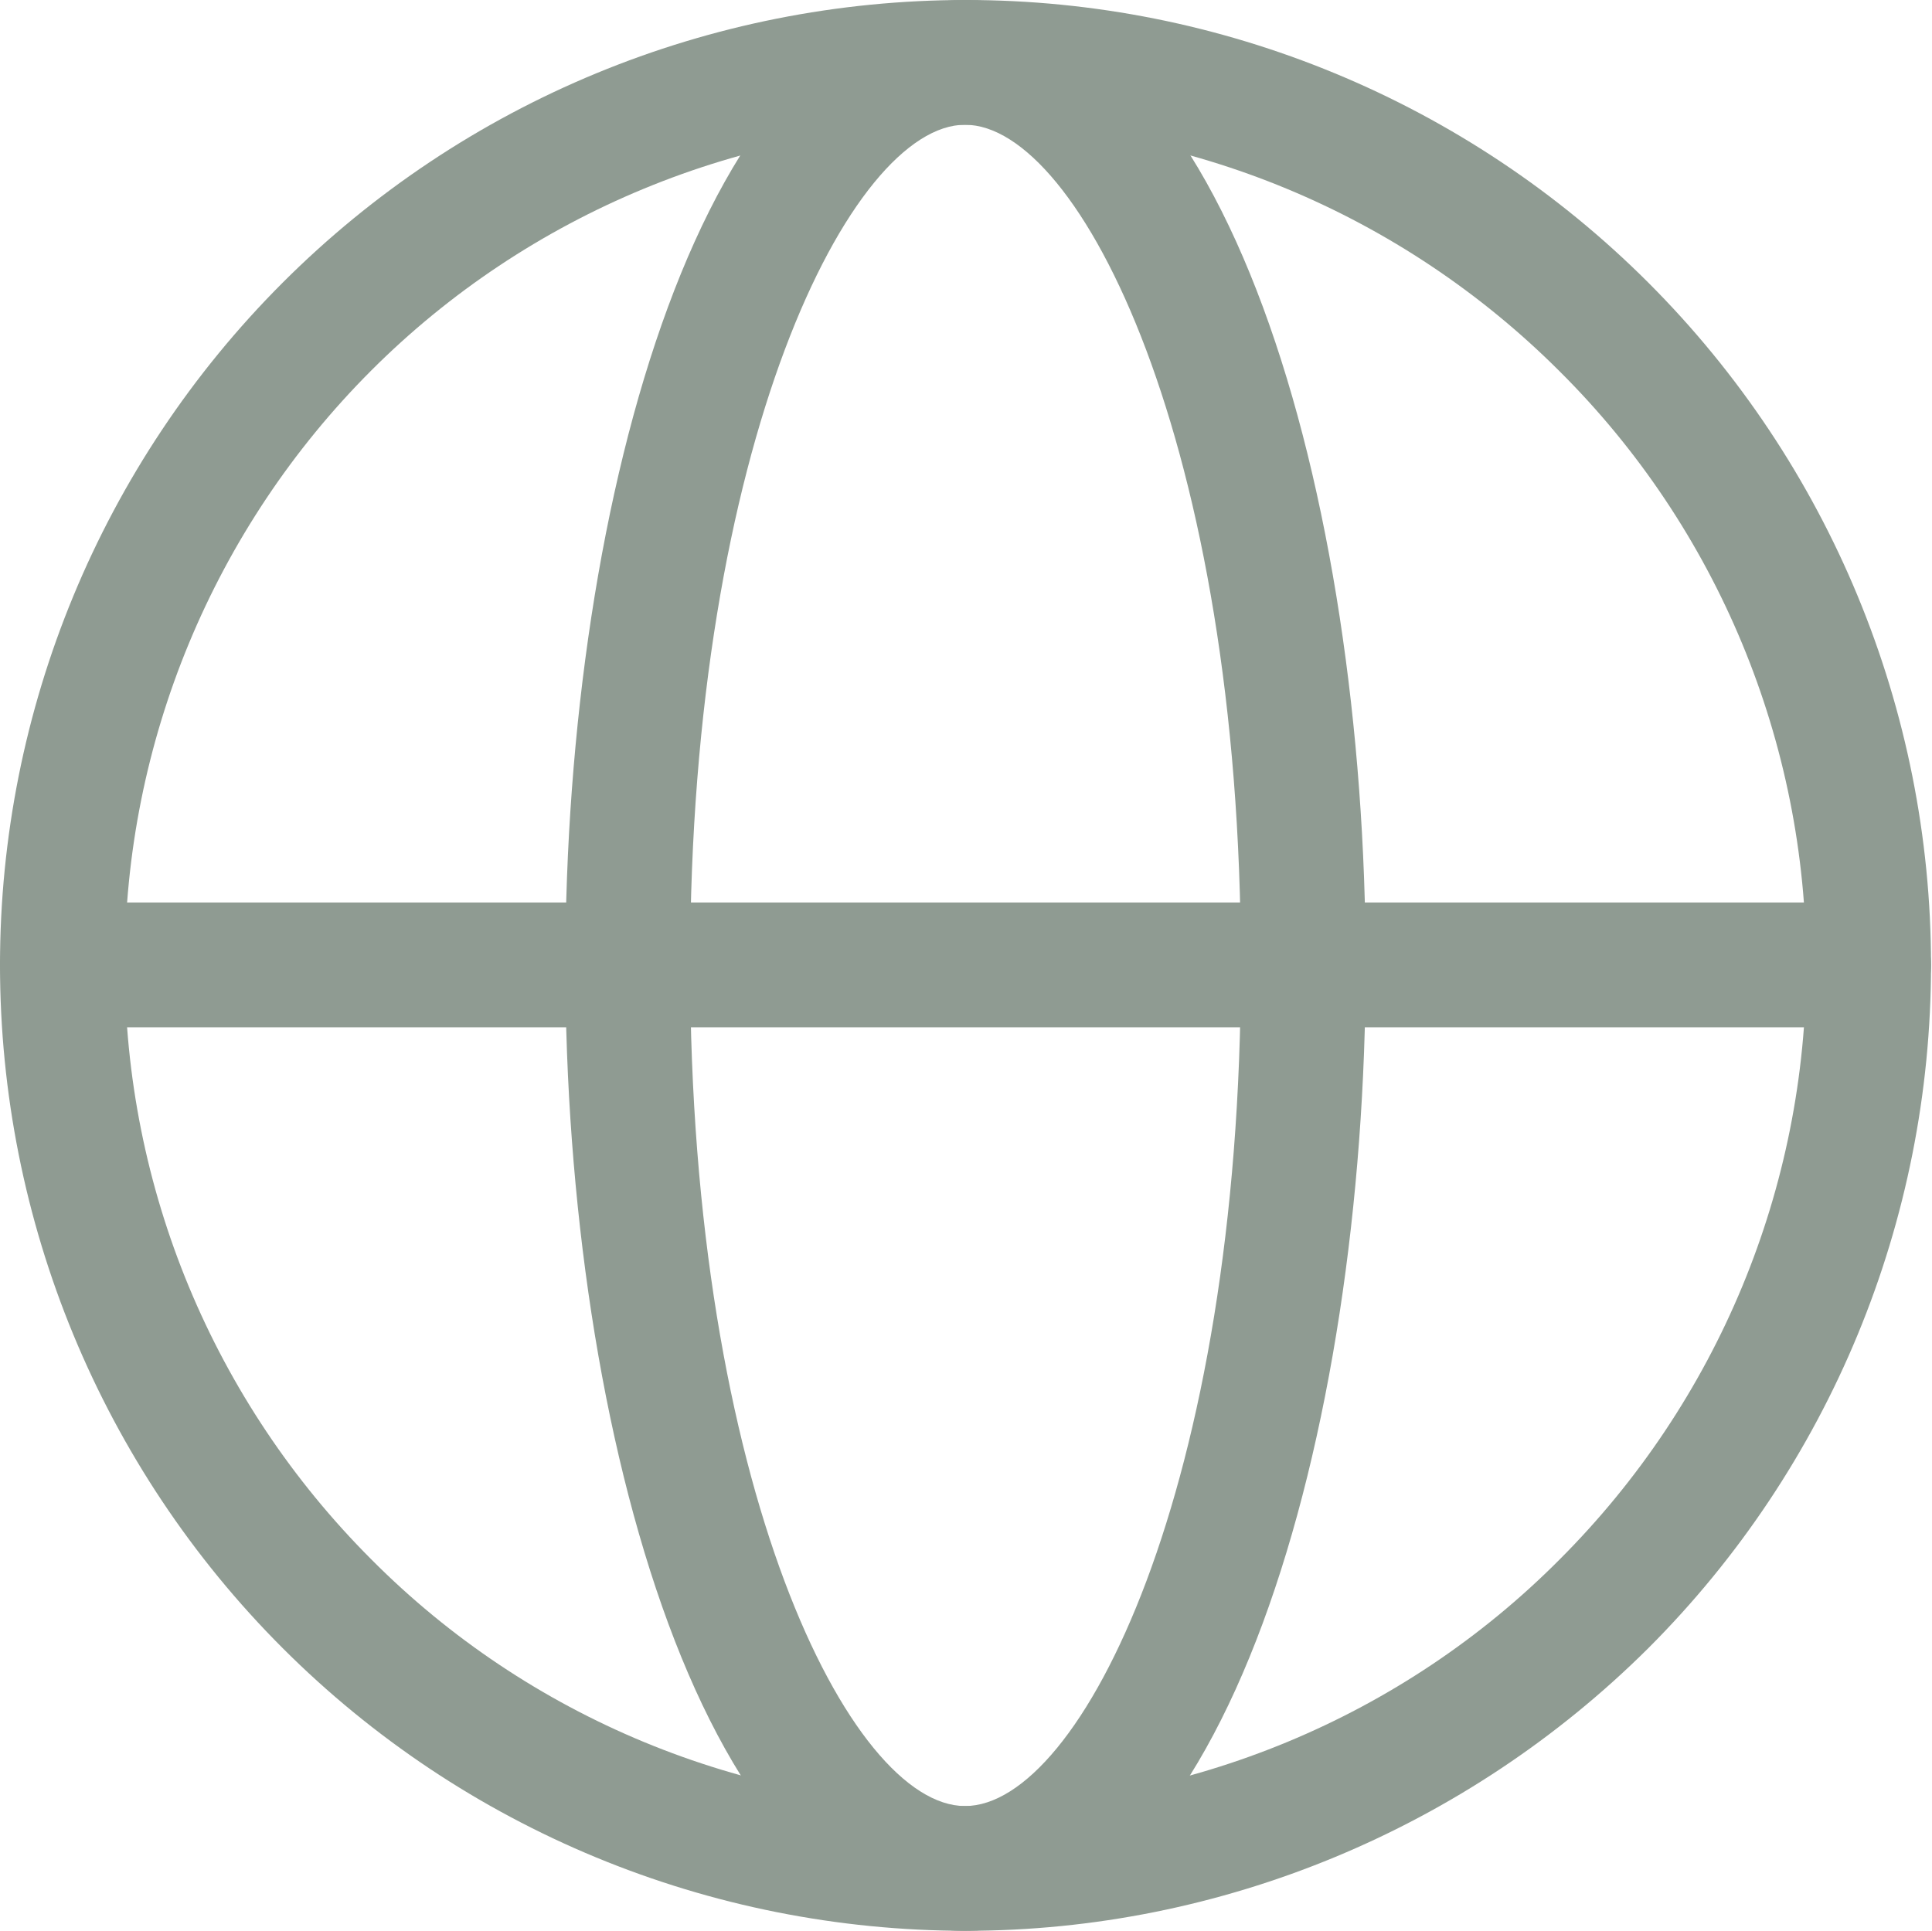 <svg width="19.82" height="19.816" viewBox="0 0 19.82 19.816" fill="none" xmlns="http://www.w3.org/2000/svg" xmlns:xlink="http://www.w3.org/1999/xlink">
	<desc>
			Created with Pixso.
	</desc>
	<defs/>
	<path id="Vector" d="M9.91 19.81C7.28 19.81 4.76 18.77 2.9 16.91C1.04 15.05 0 12.53 0 9.9C0 7.28 1.04 4.76 2.9 2.9C4.76 1.04 7.28 0 9.91 0C12.53 0 15.05 1.04 16.91 2.9C18.77 4.76 19.81 7.28 19.81 9.9C19.81 12.53 18.77 15.05 16.91 16.91C15.05 18.76 12.53 19.81 9.91 19.81ZM9.91 1.28C7.62 1.28 5.42 2.19 3.81 3.8C2.19 5.42 1.28 7.62 1.28 9.9C1.28 12.19 2.19 14.38 3.81 16C5.42 17.62 7.62 18.53 9.91 18.53C12.19 18.53 14.39 17.62 16 16C17.62 14.38 18.53 12.19 18.53 9.9C18.53 7.62 17.62 5.42 16 3.81C14.38 2.19 12.19 1.28 9.91 1.28Z" fill="#8F9B92" fill-opacity="1" fill-rule="nonzero"/>
	<path id="Vector" d="M9.9 19.81C7.25 19.81 5.8 14.71 5.8 9.9C5.8 5.1 7.24 0 9.9 0C12.57 0 14.01 5.1 14.01 9.9C14.01 14.71 12.56 19.81 9.9 19.81ZM9.9 1.28C8.73 1.28 7.08 4.56 7.08 9.9C7.08 15.25 8.72 18.53 9.9 18.53C11.09 18.53 12.73 15.25 12.73 9.9C12.73 4.56 11.08 1.28 9.9 1.28Z" fill="#8F9B92" fill-opacity="1" fill-rule="nonzero"/>
	<path id="Vector" d="M19.17 10.54L0.64 10.54C0.28 10.54 0 10.26 0 9.9C0 9.55 0.28 9.26 0.64 9.26L19.17 9.26L19.17 9.26C19.53 9.26 19.81 9.55 19.81 9.9C19.81 10.26 19.53 10.54 19.17 10.54Z" fill="#8F9B92" fill-opacity="1" fill-rule="nonzero"/>
</svg>
